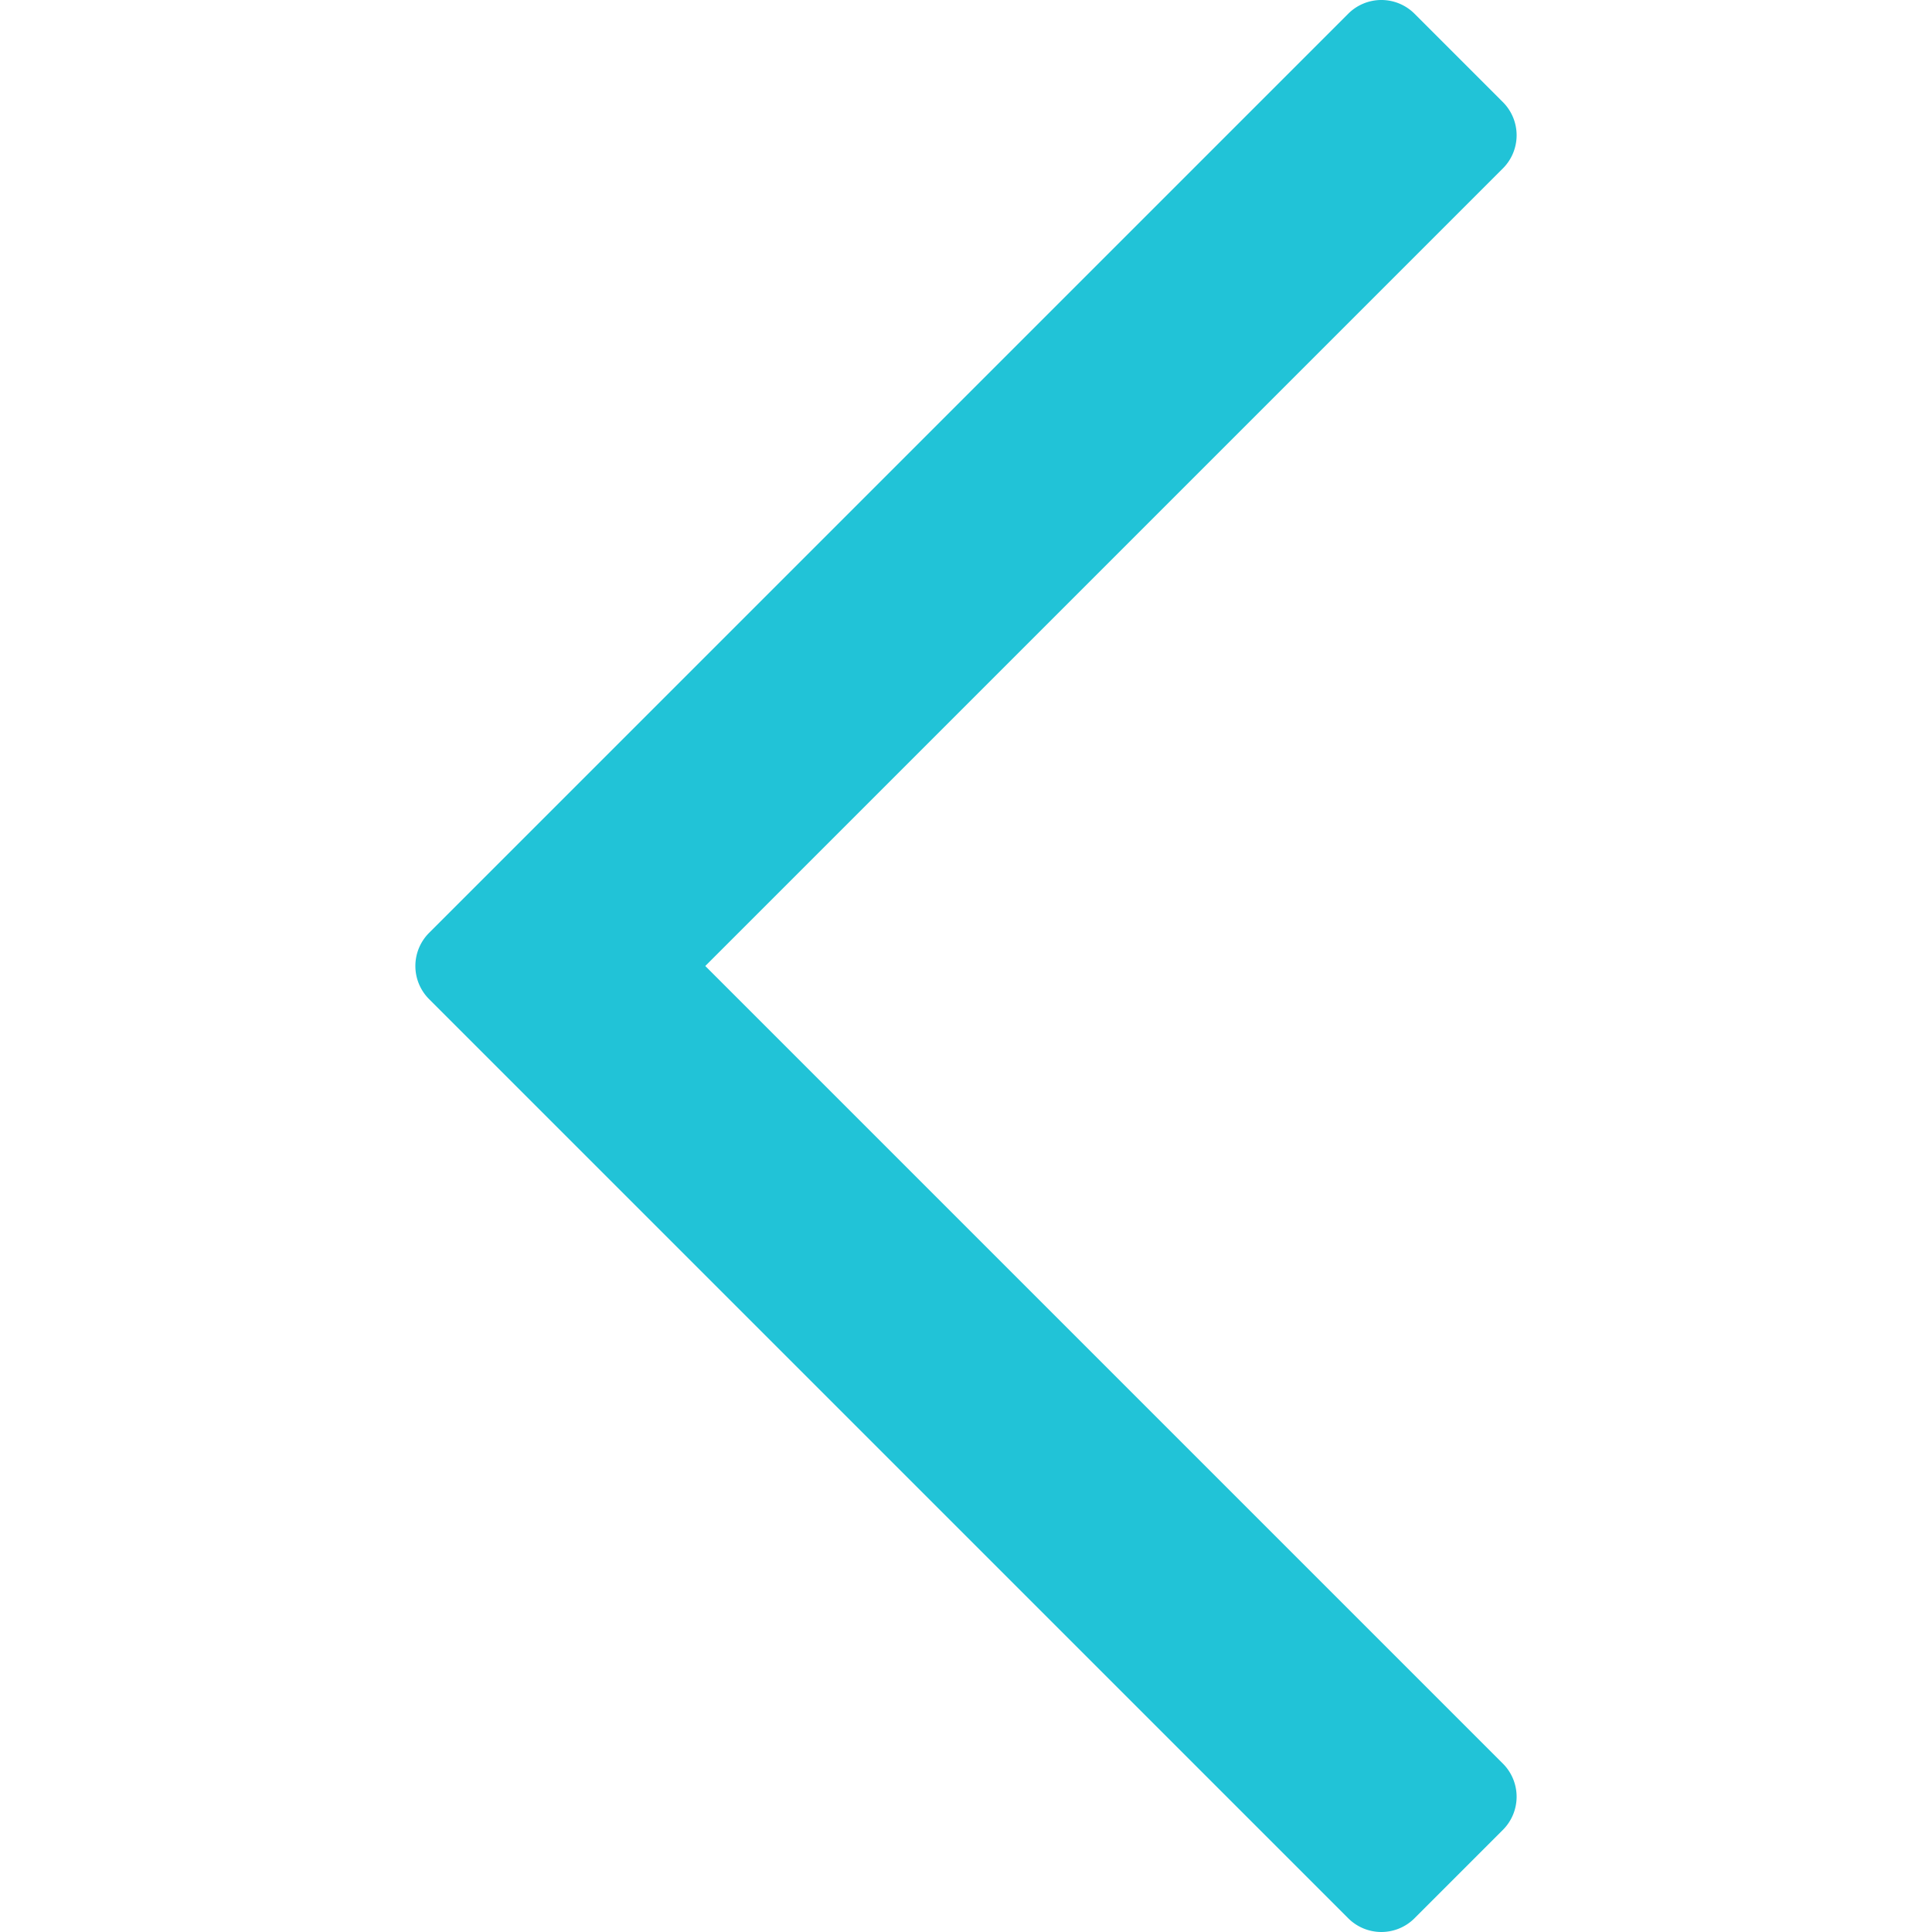 <svg xmlns="http://www.w3.org/2000/svg" viewBox="0 0 309.143 309.143" width="512" height="512"><path d="M112.855 154.571L240.481 26.946a7.5 7.5 0 0 0 0-10.606L226.339 2.197a7.497 7.497 0 0 0-10.606 0L68.661 149.268a7.5 7.5 0 0 0 0 10.606l147.071 147.071a7.497 7.497 0 0 0 10.606 0l14.142-14.143a7.5 7.5 0 0 0 0-10.606L112.855 154.571z" fill="#21c3d7"/></svg>